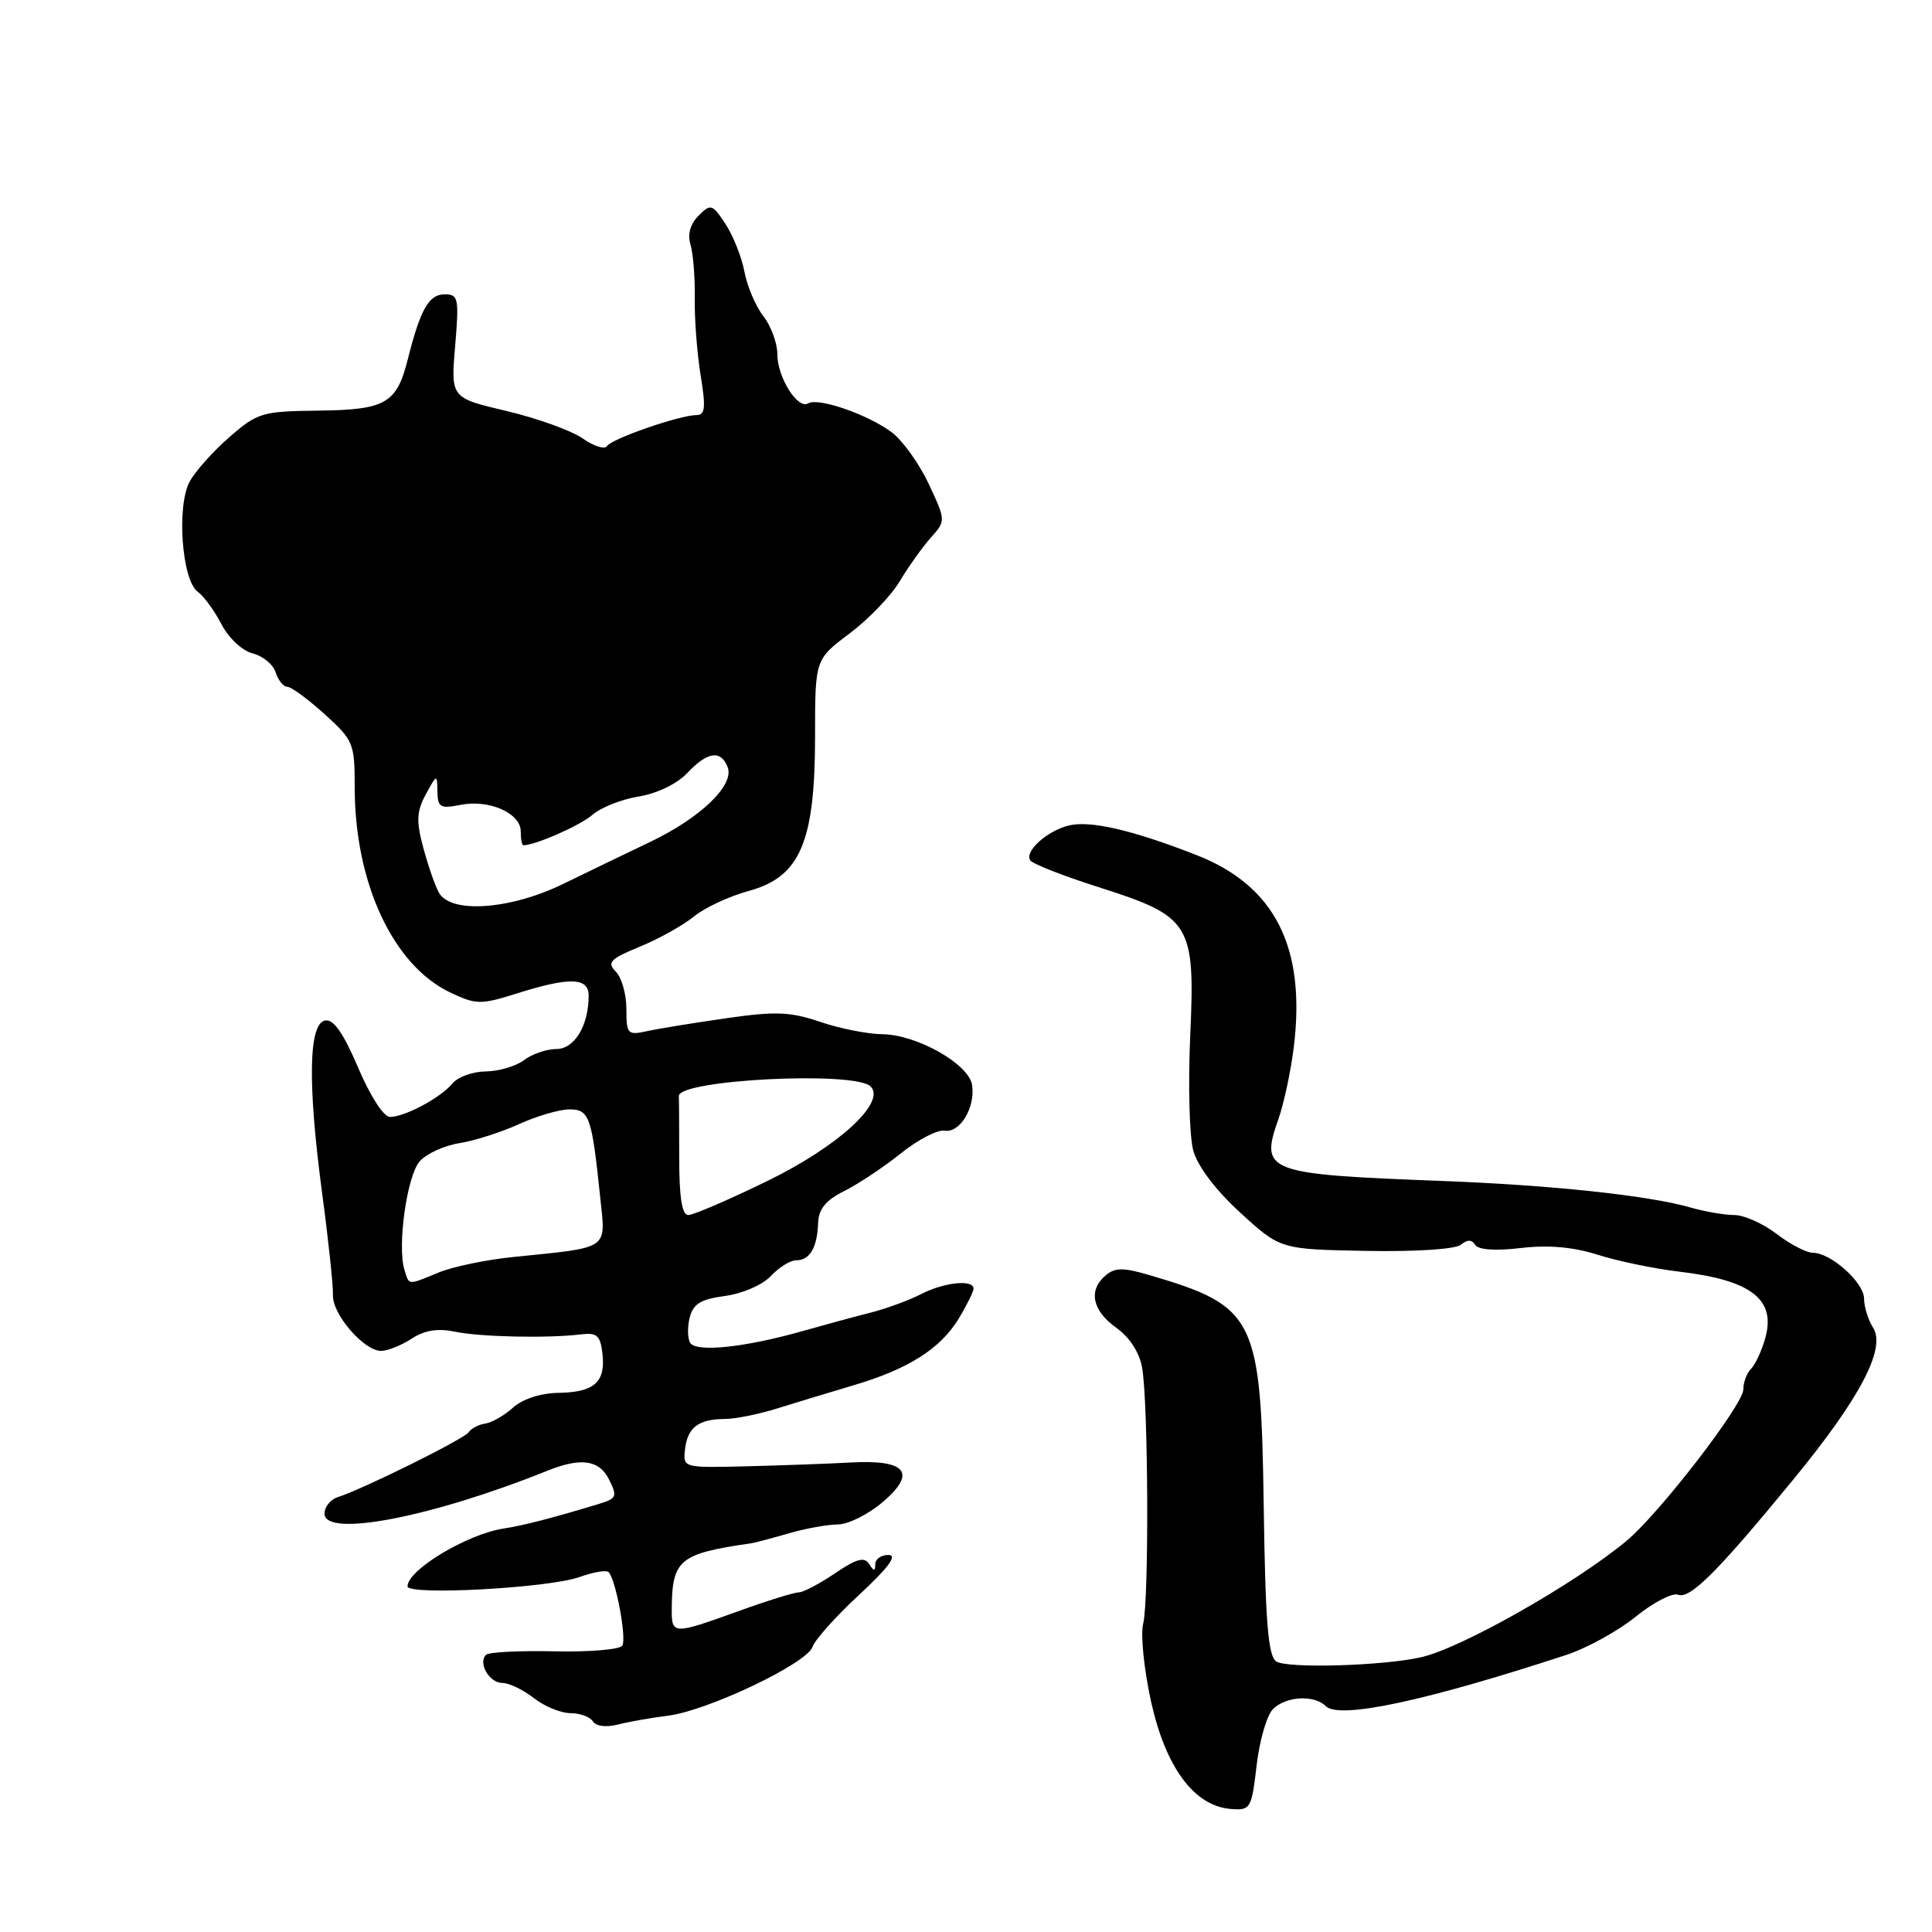 <?xml version="1.0" encoding="UTF-8" standalone="no"?>
<!DOCTYPE svg PUBLIC "-//W3C//DTD SVG 1.1//EN" "http://www.w3.org/Graphics/SVG/1.1/DTD/svg11.dtd" >
<svg xmlns="http://www.w3.org/2000/svg" xmlns:xlink="http://www.w3.org/1999/xlink" version="1.1" viewBox="0 0 256 256">
 <g >
 <path fill="currentColor"
d=" M 166.51 233.92 C 166.89 230.63 167.86 227.28 168.67 226.47 C 170.39 224.75 174.14 224.54 175.67 226.07 C 177.44 227.84 188.82 225.42 207.50 219.30 C 210.25 218.40 214.41 216.11 216.74 214.22 C 219.07 212.33 221.60 211.02 222.36 211.31 C 223.94 211.92 227.61 208.25 237.66 196.00 C 246.43 185.31 249.92 178.70 248.21 175.96 C 247.54 174.90 247.00 173.15 247.00 172.09 C 247.00 169.94 242.60 166.00 240.21 166.00 C 239.37 166.00 237.21 164.88 235.41 163.50 C 233.61 162.12 231.09 161.00 229.81 161.00 C 228.53 161.00 225.92 160.55 224.00 160.00 C 218.44 158.40 205.56 157.03 191.00 156.48 C 167.69 155.59 166.93 155.30 169.40 148.27 C 170.13 146.20 171.04 141.93 171.43 138.79 C 173.07 125.51 168.94 117.35 158.49 113.28 C 149.99 109.96 144.42 108.68 141.59 109.39 C 138.73 110.11 135.75 112.79 136.50 113.99 C 136.78 114.45 140.84 116.05 145.53 117.54 C 157.83 121.46 158.38 122.34 157.71 137.29 C 157.42 143.78 157.60 150.61 158.12 152.47 C 158.69 154.54 161.10 157.72 164.35 160.69 C 169.65 165.54 169.65 165.54 181.00 165.75 C 187.63 165.87 192.86 165.53 193.58 164.93 C 194.43 164.23 195.03 164.23 195.47 164.95 C 195.88 165.61 198.14 165.77 201.51 165.37 C 205.16 164.94 208.45 165.23 211.70 166.26 C 214.34 167.10 219.20 168.11 222.50 168.50 C 232.08 169.62 235.38 172.19 233.89 177.37 C 233.42 179.02 232.58 180.82 232.02 181.38 C 231.46 181.94 231.00 183.17 231.00 184.11 C 231.00 186.13 219.80 200.64 215.48 204.21 C 208.62 209.89 193.70 218.35 188.36 219.58 C 183.34 220.74 170.55 221.11 169.11 220.15 C 168.03 219.42 167.67 214.97 167.45 199.61 C 167.09 174.54 166.38 173.10 152.28 168.95 C 148.89 167.95 147.76 167.95 146.53 168.97 C 144.17 170.93 144.71 173.65 147.89 175.92 C 149.69 177.20 150.98 179.20 151.34 181.24 C 152.16 185.95 152.26 212.02 151.48 215.13 C 151.11 216.58 151.59 221.27 152.54 225.55 C 154.48 234.26 158.28 239.34 163.12 239.70 C 165.70 239.90 165.84 239.65 166.51 233.92 Z  M 88.50 227.34 C 93.76 226.69 106.92 220.42 107.66 218.22 C 107.98 217.28 110.77 214.16 113.87 211.29 C 117.71 207.74 118.94 206.07 117.75 206.04 C 116.79 206.02 115.99 206.56 115.98 207.25 C 115.97 208.23 115.79 208.23 115.16 207.23 C 114.54 206.25 113.48 206.54 110.63 208.48 C 108.59 209.86 106.42 211.00 105.83 211.00 C 105.23 211.00 101.62 212.12 97.81 213.50 C 89.18 216.61 89.00 216.61 89.01 213.25 C 89.05 206.66 89.99 205.87 99.50 204.50 C 100.05 204.42 102.30 203.82 104.50 203.18 C 106.70 202.54 109.62 202.01 111.00 202.00 C 112.38 202.00 115.06 200.66 116.98 199.02 C 121.53 195.13 120.09 193.38 112.70 193.79 C 109.84 193.95 103.67 194.17 99.00 194.29 C 90.52 194.50 90.50 194.50 90.77 192.04 C 91.10 189.14 92.55 188.04 96.07 188.02 C 97.49 188.01 100.64 187.37 103.07 186.60 C 105.51 185.84 109.98 184.48 113.02 183.58 C 120.30 181.44 124.58 178.74 127.01 174.76 C 128.10 172.97 128.99 171.16 129.00 170.75 C 129.00 169.50 125.08 169.91 122.06 171.47 C 120.49 172.28 117.48 173.39 115.36 173.93 C 113.23 174.47 109.07 175.60 106.11 176.44 C 98.61 178.55 92.25 179.21 91.46 177.94 C 91.10 177.36 91.07 175.85 91.39 174.58 C 91.85 172.76 92.86 172.15 96.08 171.72 C 98.39 171.41 101.05 170.25 102.14 169.08 C 103.21 167.94 104.71 167.00 105.48 167.00 C 107.29 167.00 108.28 165.35 108.40 162.10 C 108.47 160.19 109.40 159.05 111.88 157.81 C 113.74 156.88 117.11 154.64 119.37 152.83 C 121.62 151.01 124.24 149.66 125.17 149.82 C 127.20 150.16 129.25 146.75 128.81 143.78 C 128.40 141.00 121.51 137.10 116.93 137.04 C 114.96 137.02 111.25 136.28 108.67 135.40 C 104.71 134.06 102.77 133.98 96.24 134.92 C 91.98 135.53 87.26 136.30 85.75 136.63 C 83.15 137.20 83.00 137.03 83.00 133.69 C 83.00 131.74 82.37 129.51 81.59 128.74 C 80.39 127.53 80.84 127.06 84.80 125.43 C 87.33 124.39 90.55 122.59 91.95 121.44 C 93.35 120.28 96.64 118.75 99.26 118.04 C 106.03 116.18 108.00 111.58 108.00 97.56 C 108.00 87.37 108.00 87.37 112.56 83.95 C 115.07 82.07 118.07 78.95 119.22 77.02 C 120.38 75.08 122.23 72.49 123.33 71.25 C 125.34 69.00 125.34 69.00 123.05 64.10 C 121.78 61.40 119.57 58.32 118.12 57.25 C 114.93 54.89 108.39 52.64 107.09 53.45 C 105.70 54.30 103.00 49.99 103.00 46.91 C 103.00 45.46 102.17 43.20 101.14 41.88 C 100.12 40.57 99.00 37.92 98.64 36.00 C 98.28 34.08 97.15 31.23 96.13 29.68 C 94.38 27.03 94.18 26.96 92.56 28.58 C 91.46 29.69 91.08 31.05 91.49 32.40 C 91.85 33.55 92.10 36.75 92.06 39.50 C 92.01 42.25 92.37 46.86 92.84 49.75 C 93.54 54.01 93.44 55.00 92.29 55.00 C 90.09 55.00 81.03 58.14 80.43 59.11 C 80.14 59.59 78.68 59.13 77.20 58.09 C 75.71 57.05 71.18 55.42 67.12 54.46 C 59.73 52.72 59.73 52.72 60.31 45.86 C 60.84 39.51 60.74 39.00 58.92 39.00 C 56.83 39.00 55.70 40.98 54.03 47.63 C 52.55 53.48 51.10 54.31 42.12 54.41 C 34.75 54.50 34.12 54.68 30.42 57.90 C 28.26 59.77 25.89 62.43 25.14 63.80 C 23.38 67.02 24.09 76.86 26.19 78.40 C 27.02 79.00 28.44 80.96 29.36 82.74 C 30.30 84.55 32.11 86.24 33.48 86.58 C 34.83 86.92 36.20 88.05 36.53 89.10 C 36.86 90.14 37.55 91.00 38.06 91.00 C 38.58 91.00 40.80 92.63 43.00 94.62 C 46.83 98.08 47.00 98.49 47.00 104.30 C 47.00 117.00 52.08 127.91 59.66 131.51 C 63.11 133.14 63.68 133.15 68.51 131.63 C 75.49 129.43 78.00 129.51 78.00 131.93 C 78.00 135.90 76.12 139.00 73.72 139.00 C 72.43 139.00 70.51 139.66 69.44 140.47 C 68.37 141.28 66.09 141.95 64.37 141.97 C 62.65 141.99 60.66 142.70 59.95 143.57 C 58.37 145.47 53.64 148.00 51.66 148.00 C 50.84 148.00 49.03 145.19 47.45 141.46 C 45.49 136.87 44.19 135.01 43.08 135.22 C 40.89 135.64 40.75 143.52 42.67 158.00 C 43.52 164.32 44.17 170.46 44.12 171.63 C 44.03 174.14 48.22 179.00 50.49 179.00 C 51.36 179.00 53.18 178.27 54.53 177.39 C 56.24 176.27 57.99 175.98 60.25 176.45 C 63.61 177.16 72.62 177.35 77.00 176.81 C 79.10 176.55 79.55 176.96 79.83 179.37 C 80.26 183.15 78.75 184.49 73.99 184.56 C 71.63 184.60 69.25 185.37 67.99 186.51 C 66.84 187.55 65.18 188.50 64.30 188.63 C 63.42 188.76 62.43 189.28 62.10 189.78 C 61.51 190.67 48.18 197.28 44.75 198.38 C 43.79 198.69 43.00 199.67 43.00 200.56 C 43.00 203.78 57.18 201.05 72.50 194.89 C 76.95 193.10 79.38 193.43 80.68 196.00 C 81.84 198.32 81.74 198.56 79.22 199.32 C 73.10 201.17 69.35 202.14 66.73 202.54 C 61.88 203.29 54.00 208.02 54.00 210.20 C 54.00 211.44 72.77 210.42 76.80 208.96 C 78.62 208.31 80.34 208.01 80.64 208.31 C 81.59 209.26 83.06 217.10 82.46 218.06 C 82.15 218.57 78.10 218.91 73.47 218.81 C 68.83 218.71 64.75 218.91 64.40 219.27 C 63.31 220.36 64.84 223.00 66.56 223.00 C 67.45 223.00 69.33 223.90 70.73 225.00 C 72.13 226.10 74.31 227.00 75.58 227.00 C 76.84 227.00 78.19 227.49 78.56 228.09 C 78.96 228.74 80.32 228.91 81.87 228.51 C 83.32 228.14 86.30 227.61 88.50 227.34 Z  M 53.59 168.25 C 52.61 165.09 53.94 155.72 55.63 153.86 C 56.53 152.86 58.90 151.78 60.89 151.47 C 62.87 151.16 66.42 150.02 68.78 148.95 C 71.13 147.88 74.13 147.00 75.45 147.00 C 78.09 147.00 78.42 147.93 79.53 158.65 C 80.27 165.70 80.94 165.24 68.00 166.56 C 64.42 166.92 59.98 167.85 58.13 168.61 C 53.96 170.33 54.24 170.35 53.59 168.25 Z  M 90.00 153.50 C 90.00 149.38 89.98 145.66 89.95 145.25 C 89.81 143.07 113.28 141.88 115.36 143.96 C 117.46 146.06 111.05 151.93 101.65 156.50 C 96.57 158.98 91.87 161.00 91.20 161.00 C 90.37 161.00 90.00 158.68 90.00 153.50 Z  M 58.14 118.25 C 57.62 117.29 56.69 114.59 56.07 112.26 C 55.14 108.80 55.20 107.51 56.42 105.26 C 57.90 102.54 57.92 102.54 57.96 104.88 C 58.00 106.98 58.35 107.18 61.01 106.65 C 64.79 105.89 69.00 107.74 69.00 110.16 C 69.00 111.17 69.16 112.00 69.35 112.00 C 70.94 112.00 76.89 109.38 78.50 107.97 C 79.60 107.00 82.36 105.91 84.64 105.54 C 87.08 105.14 89.72 103.86 91.07 102.43 C 93.73 99.59 95.53 99.33 96.42 101.66 C 97.34 104.04 92.82 108.38 86.11 111.58 C 83.02 113.05 77.85 115.55 74.61 117.13 C 67.57 120.56 59.66 121.10 58.14 118.25 Z "/>
</g>
</svg>